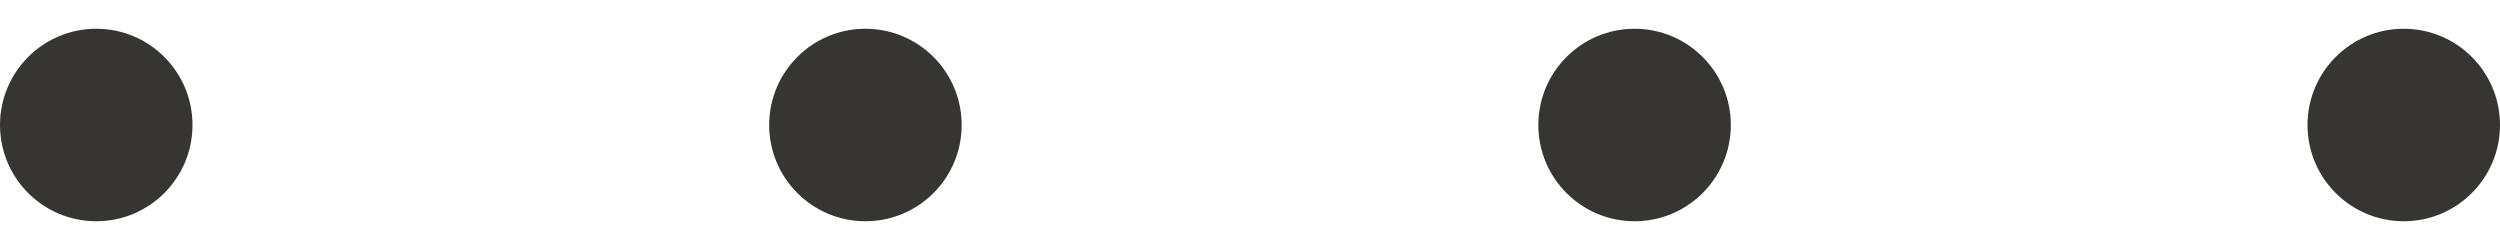 <?xml version="1.0" encoding="UTF-8" standalone="no"?><!-- Generator: Gravit.io --><svg xmlns="http://www.w3.org/2000/svg" xmlns:xlink="http://www.w3.org/1999/xlink" style="isolation:isolate" viewBox="0 0 1000 100" width="1000pt" height="100pt"><defs><clipPath id="_clipPath_rhiasCx3WaLOdE8nIL2j8BZE5TldYUvF"><rect width="1000" height="100"/></clipPath></defs><g clip-path="url(#_clipPath_rhiasCx3WaLOdE8nIL2j8BZE5TldYUvF)"><circle vector-effect="non-scaling-stroke" cx="38.5" cy="50" r="38.5" fill="rgb(54,53,50)"/><circle vector-effect="non-scaling-stroke" cx="346.167" cy="50" r="38.5" fill="rgb(54,53,50)"/><circle vector-effect="non-scaling-stroke" cx="653.833" cy="50" r="38.5" fill="rgb(54,53,50)"/><circle vector-effect="non-scaling-stroke" cx="961.5" cy="50" r="38.5" fill="rgb(54,53,50)"/></g></svg>